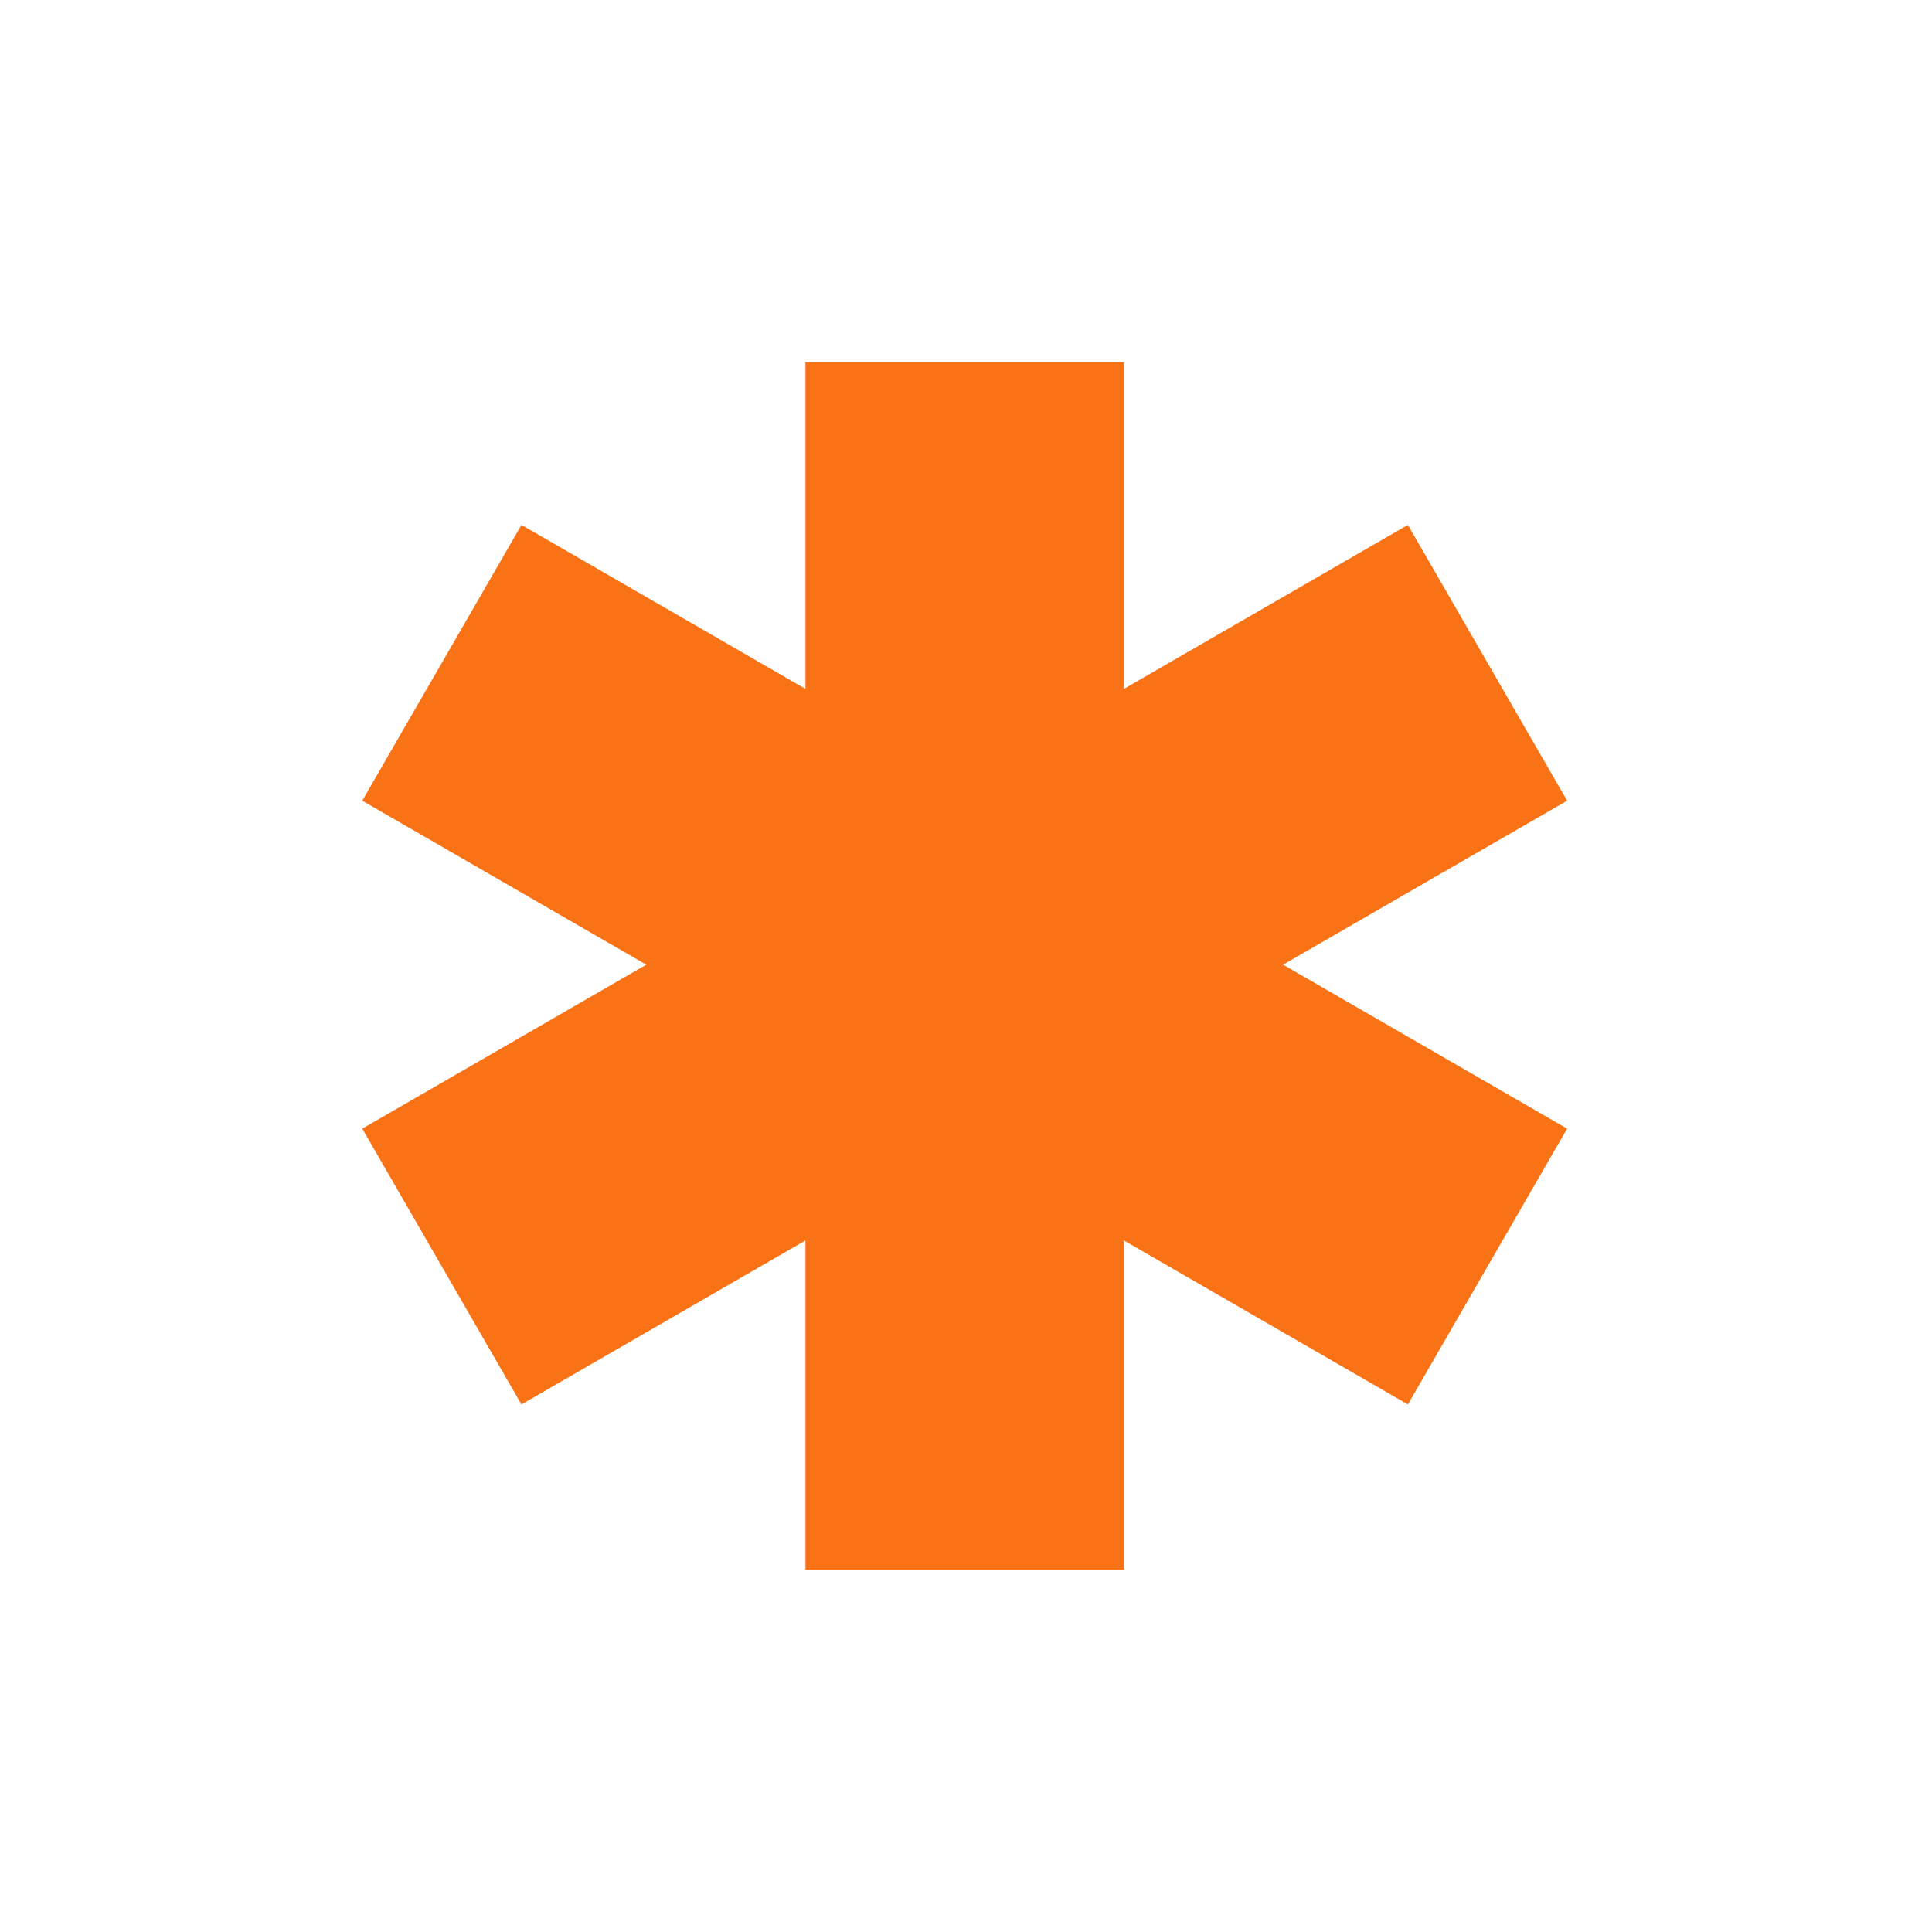 <svg width="192" height="192" viewBox="0 0 192 192" fill="none" xmlns="http://www.w3.org/2000/svg">
<rect width="192" height="192" fill="white"/>
<path d="M127.514 95.868L155.737 79.572L139.914 52.164L111.693 68.46V36H80.044V68.46L51.822 52.164L36 79.572L64.223 95.868L36 112.164L51.822 139.572L80.044 123.276V156H111.693V123.276L139.914 139.572L155.737 112.164L127.514 95.868Z" fill="#F97316"/>
</svg>
